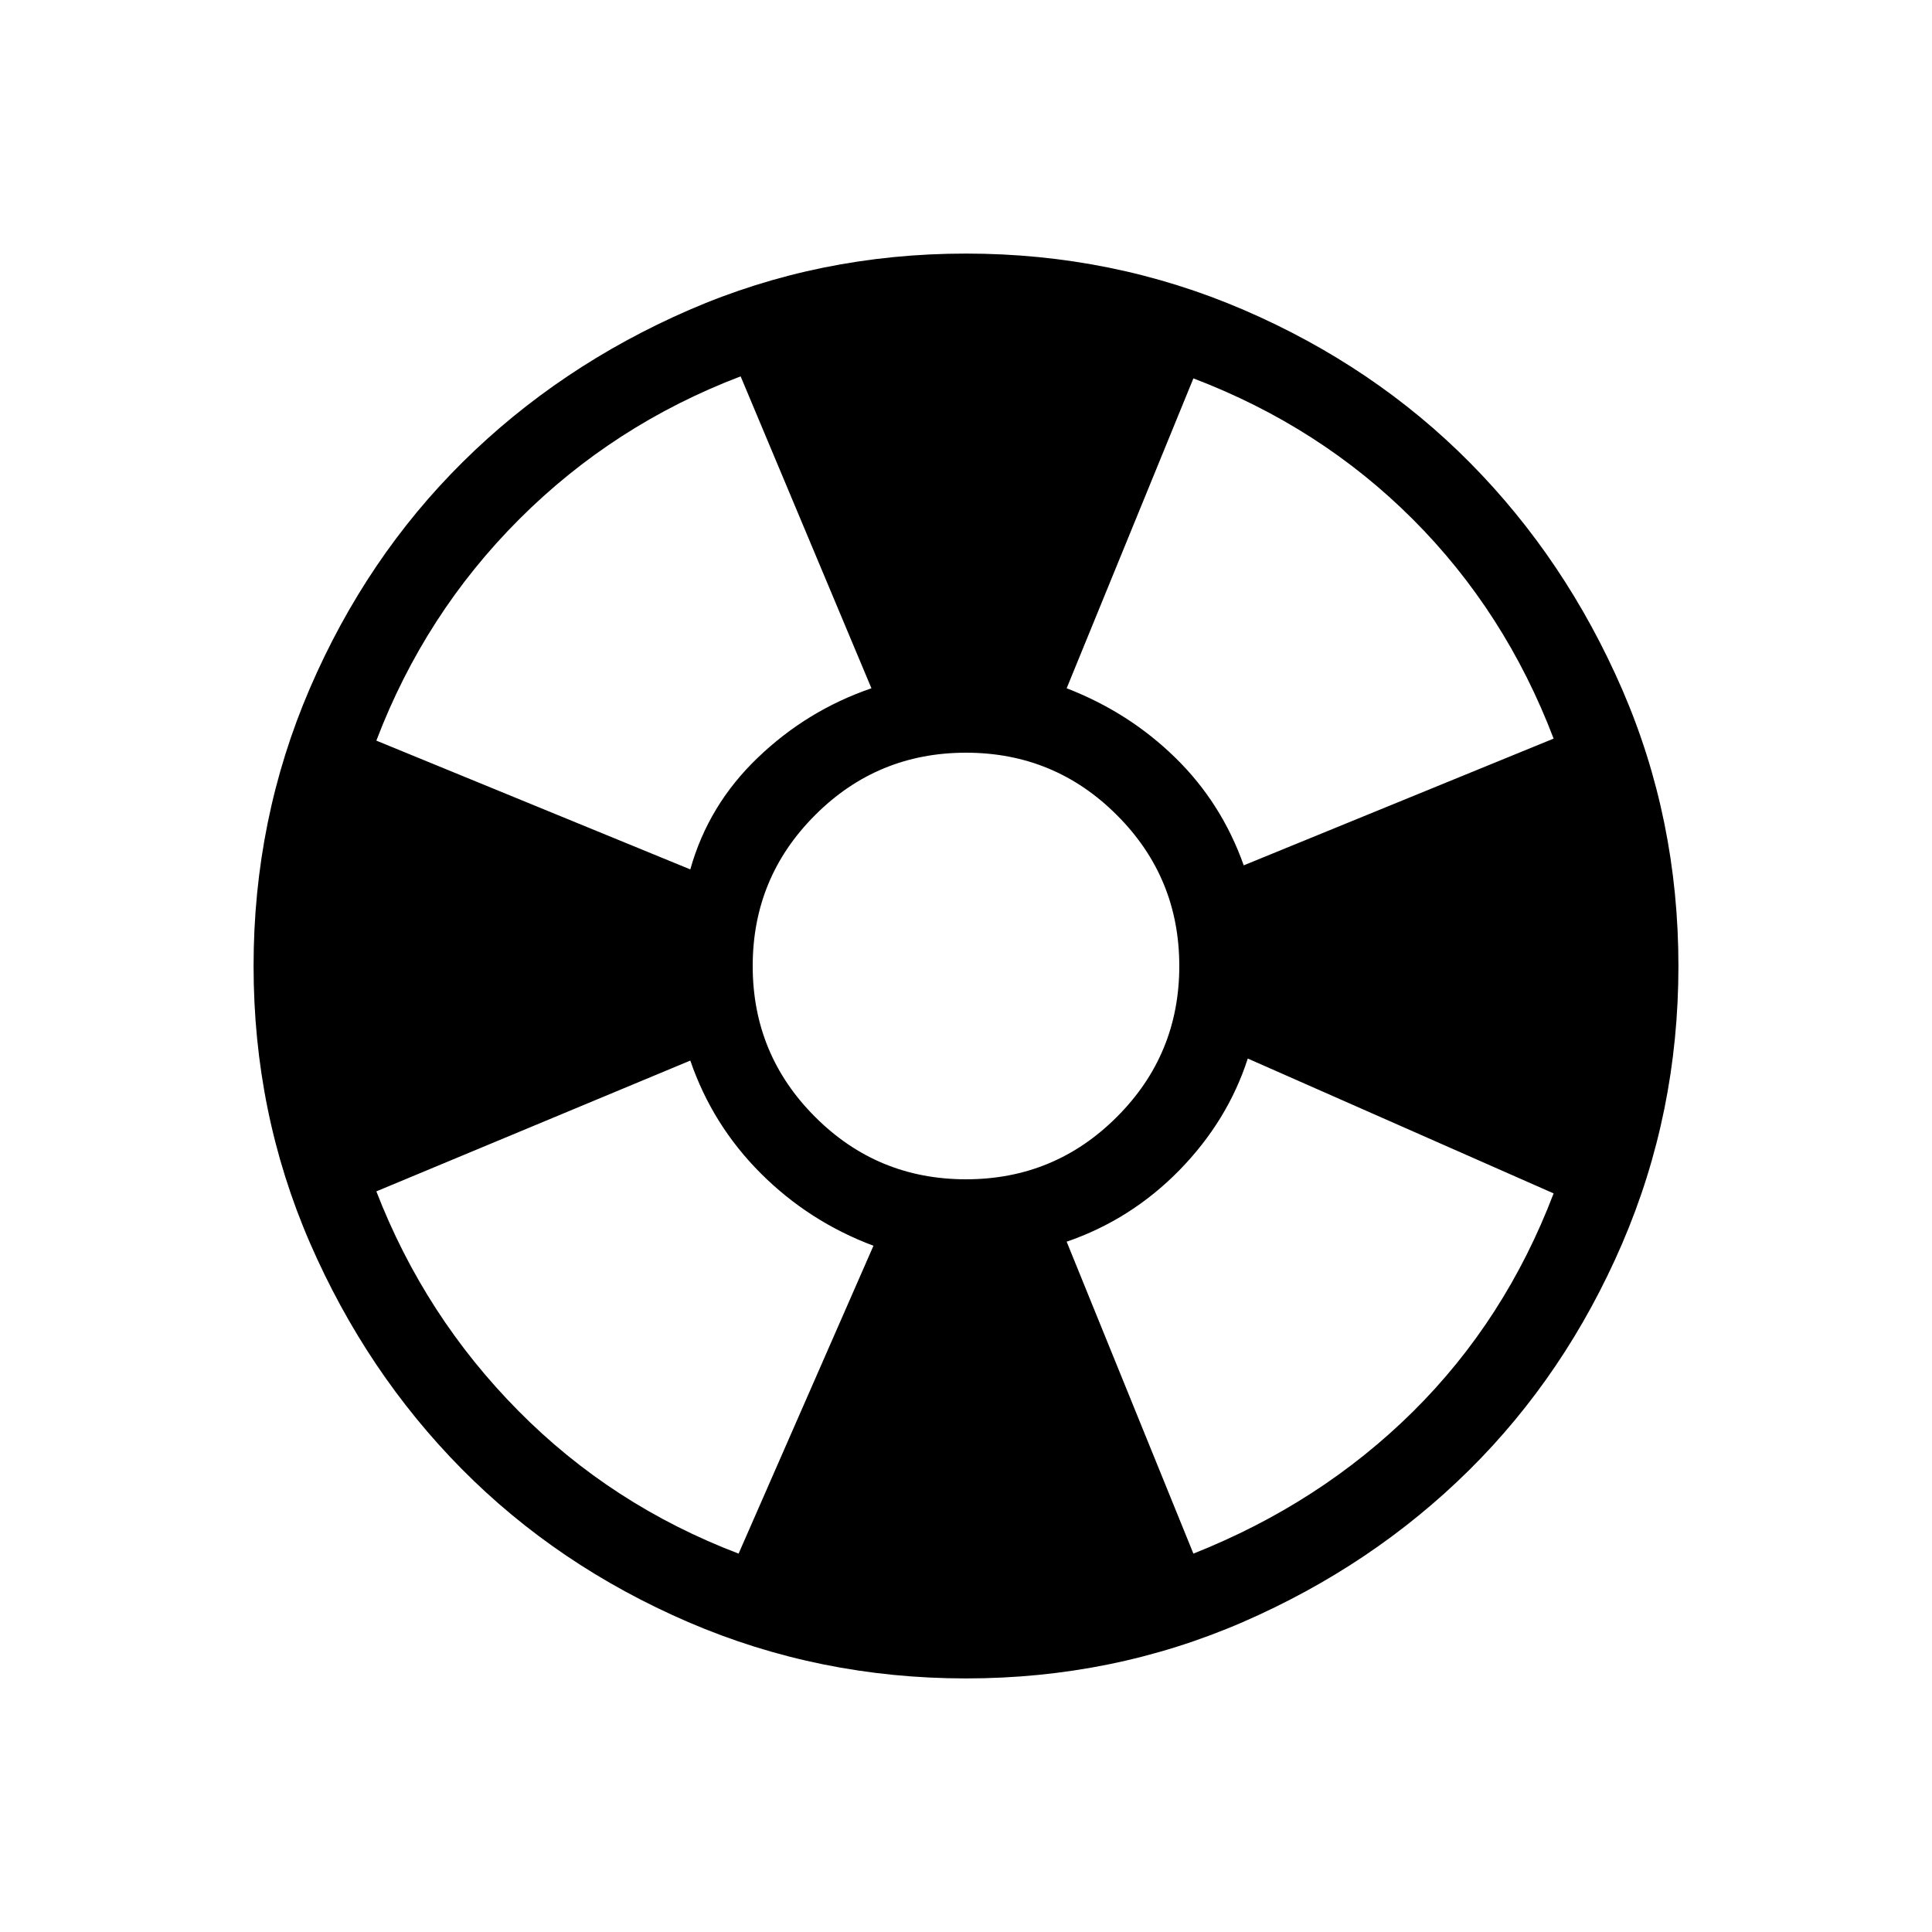 <svg xmlns="http://www.w3.org/2000/svg" height="20" width="20"><path d="M16.083 7.646Q15.583 6.333 14.625 5.375Q13.667 4.417 12.354 3.917L11.042 7.125Q11.688 7.375 12.167 7.844Q12.646 8.312 12.875 8.958ZM7.667 3.896Q6.354 4.396 5.375 5.375Q4.396 6.354 3.896 7.667L7.146 9Q7.333 8.333 7.844 7.844Q8.354 7.354 9.021 7.125ZM3.896 12.333Q4.396 13.625 5.365 14.604Q6.333 15.583 7.646 16.083L9.042 12.896Q8.375 12.646 7.875 12.146Q7.375 11.646 7.146 10.979ZM12.354 16.083Q13.667 15.562 14.625 14.615Q15.583 13.667 16.083 12.354L12.917 10.958Q12.708 11.604 12.208 12.115Q11.708 12.625 11.042 12.854ZM10 17.375Q8.479 17.375 7.125 16.792Q5.771 16.208 4.781 15.208Q3.792 14.208 3.208 12.865Q2.625 11.521 2.625 10Q2.625 8.479 3.208 7.125Q3.792 5.771 4.792 4.781Q5.792 3.792 7.135 3.208Q8.479 2.625 10 2.625Q11.521 2.625 12.875 3.208Q14.229 3.792 15.219 4.792Q16.208 5.792 16.792 7.135Q17.375 8.479 17.375 10Q17.375 11.521 16.792 12.875Q16.208 14.229 15.208 15.219Q14.208 16.208 12.865 16.792Q11.521 17.375 10 17.375ZM10 12.208Q10.917 12.208 11.562 11.562Q12.208 10.917 12.208 10Q12.208 9.083 11.562 8.438Q10.917 7.792 10 7.792Q9.083 7.792 8.438 8.438Q7.792 9.083 7.792 10Q7.792 10.917 8.438 11.562Q9.083 12.208 10 12.208Z"/></svg>